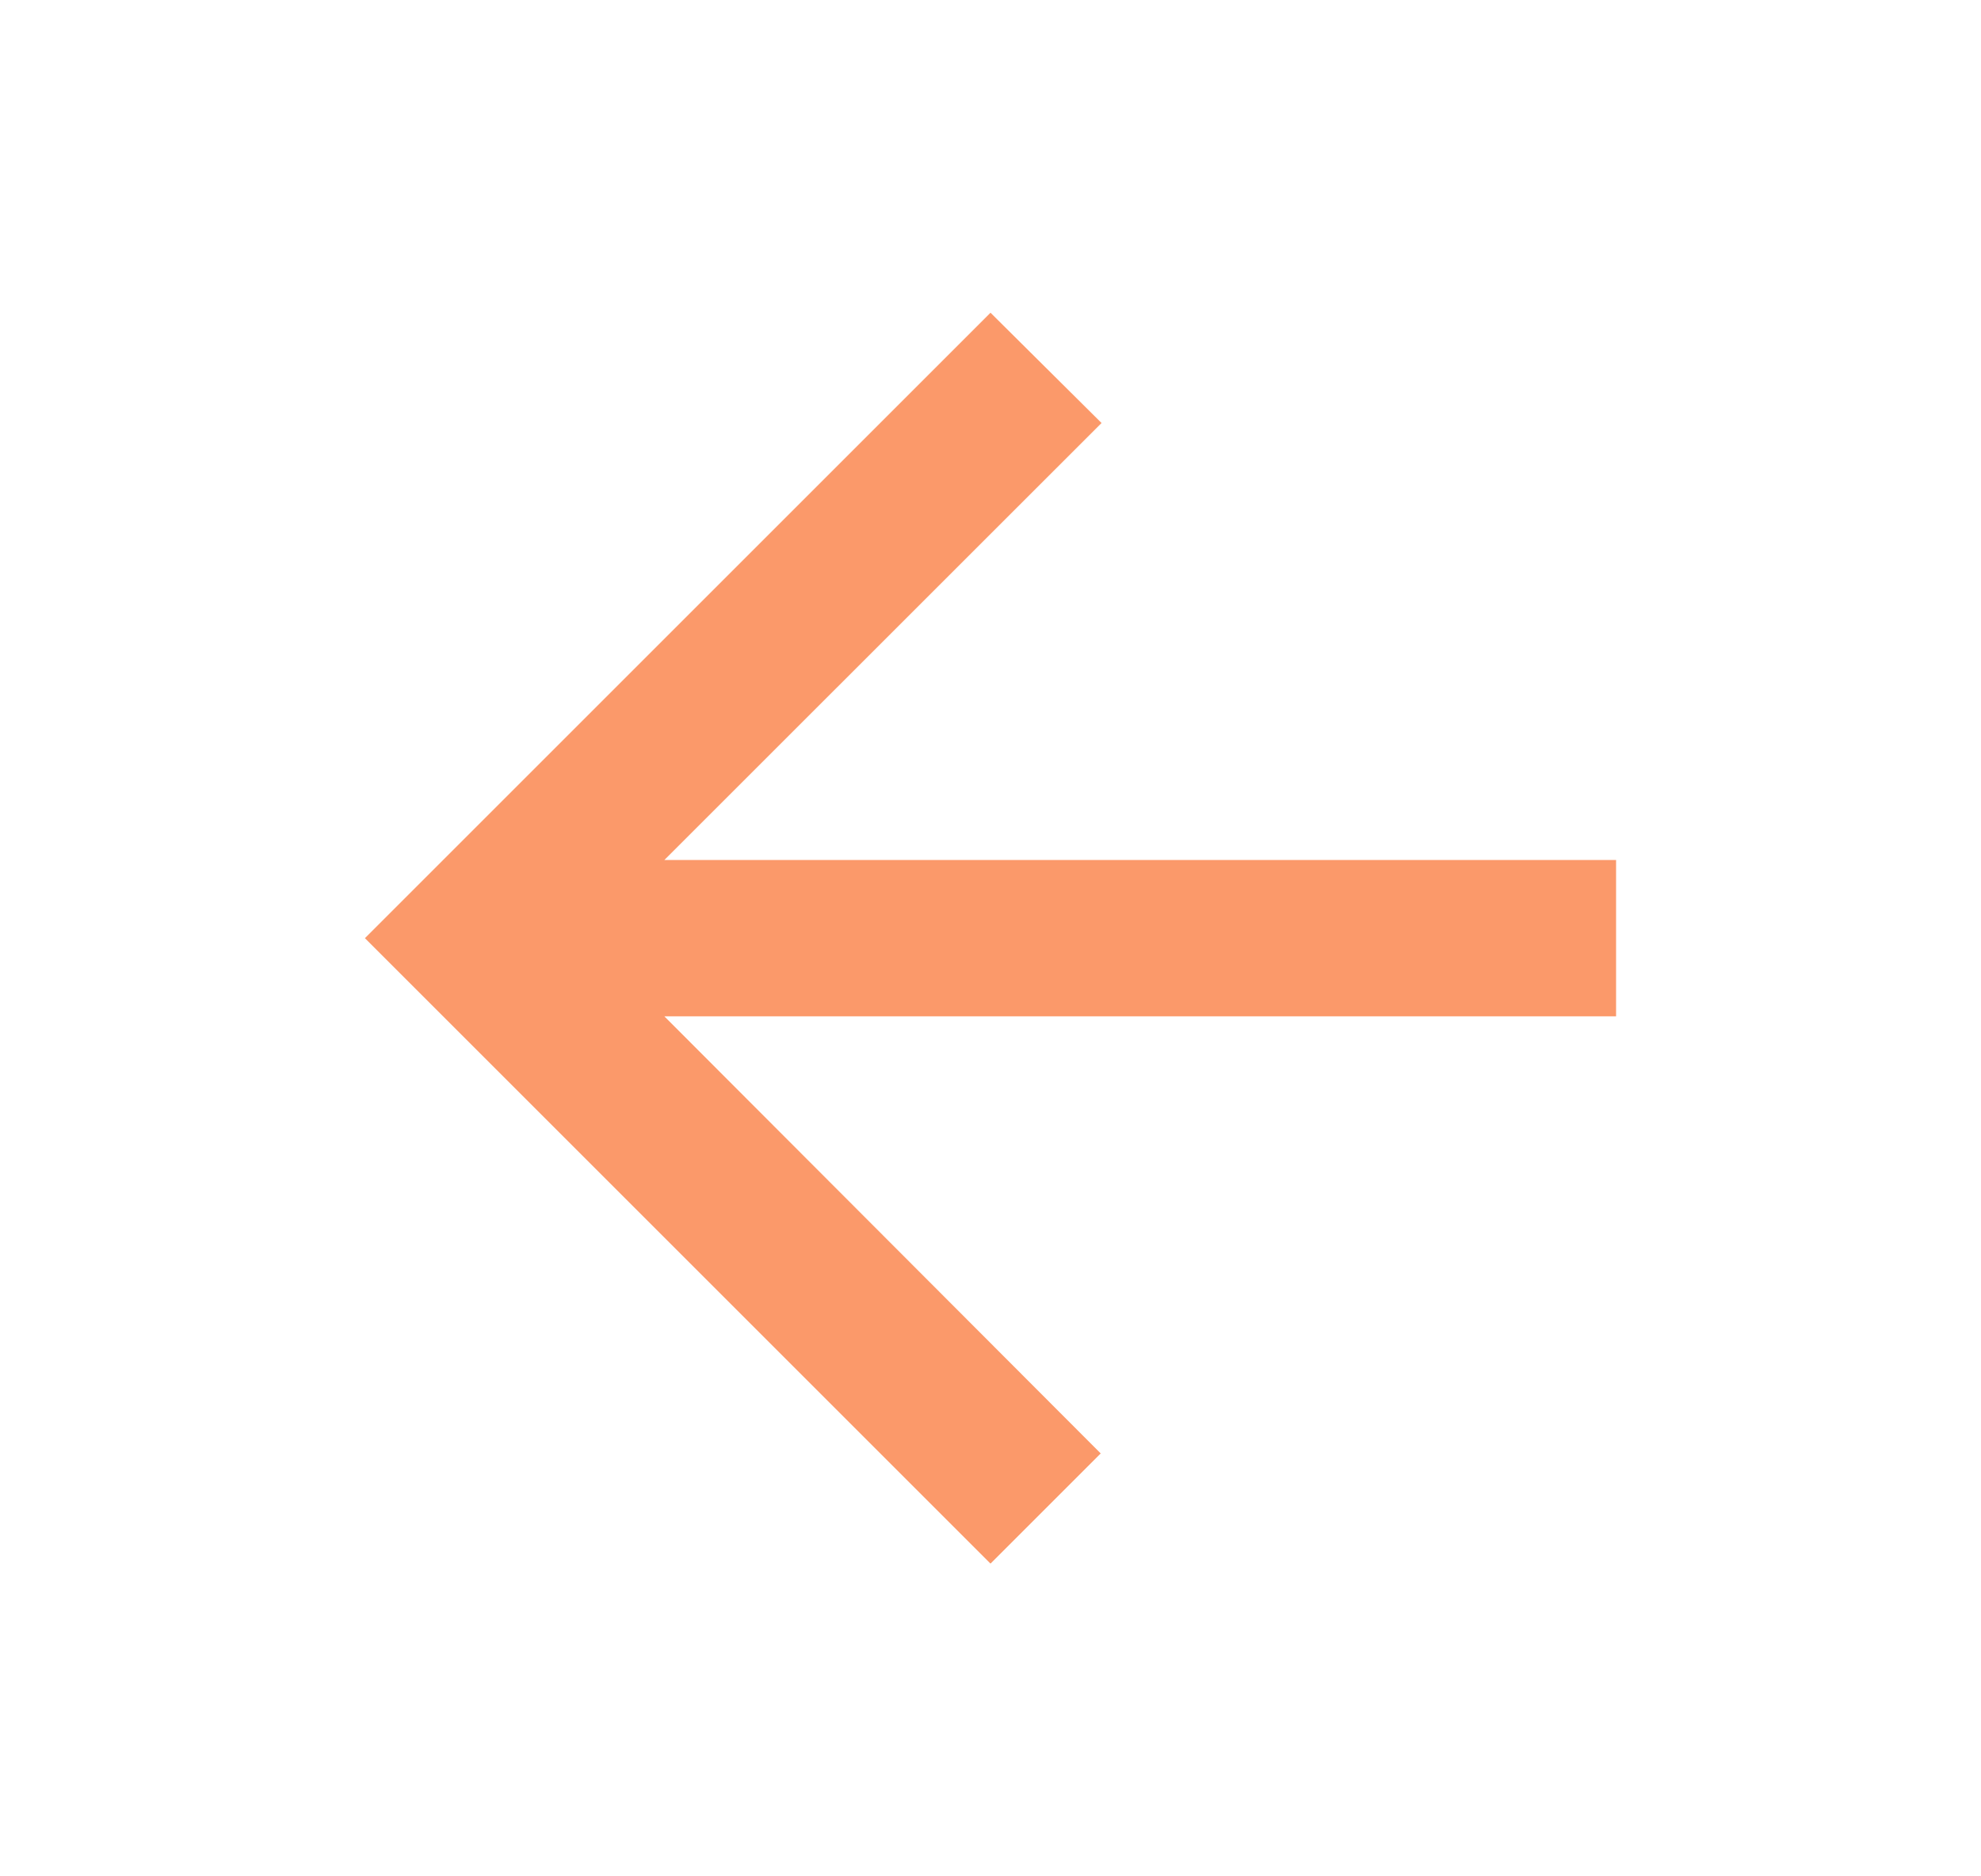 <svg width="19" height="18" viewBox="0 0 19 18" fill="none" xmlns="http://www.w3.org/2000/svg">
<path d="M15.5 8.25H6.372L10.565 4.058L9.5 3L3.5 9L9.5 15L10.557 13.943L6.372 9.75H15.5V8.25Z" fill="#FA8750" fill-opacity="0.85"/>
</svg>
